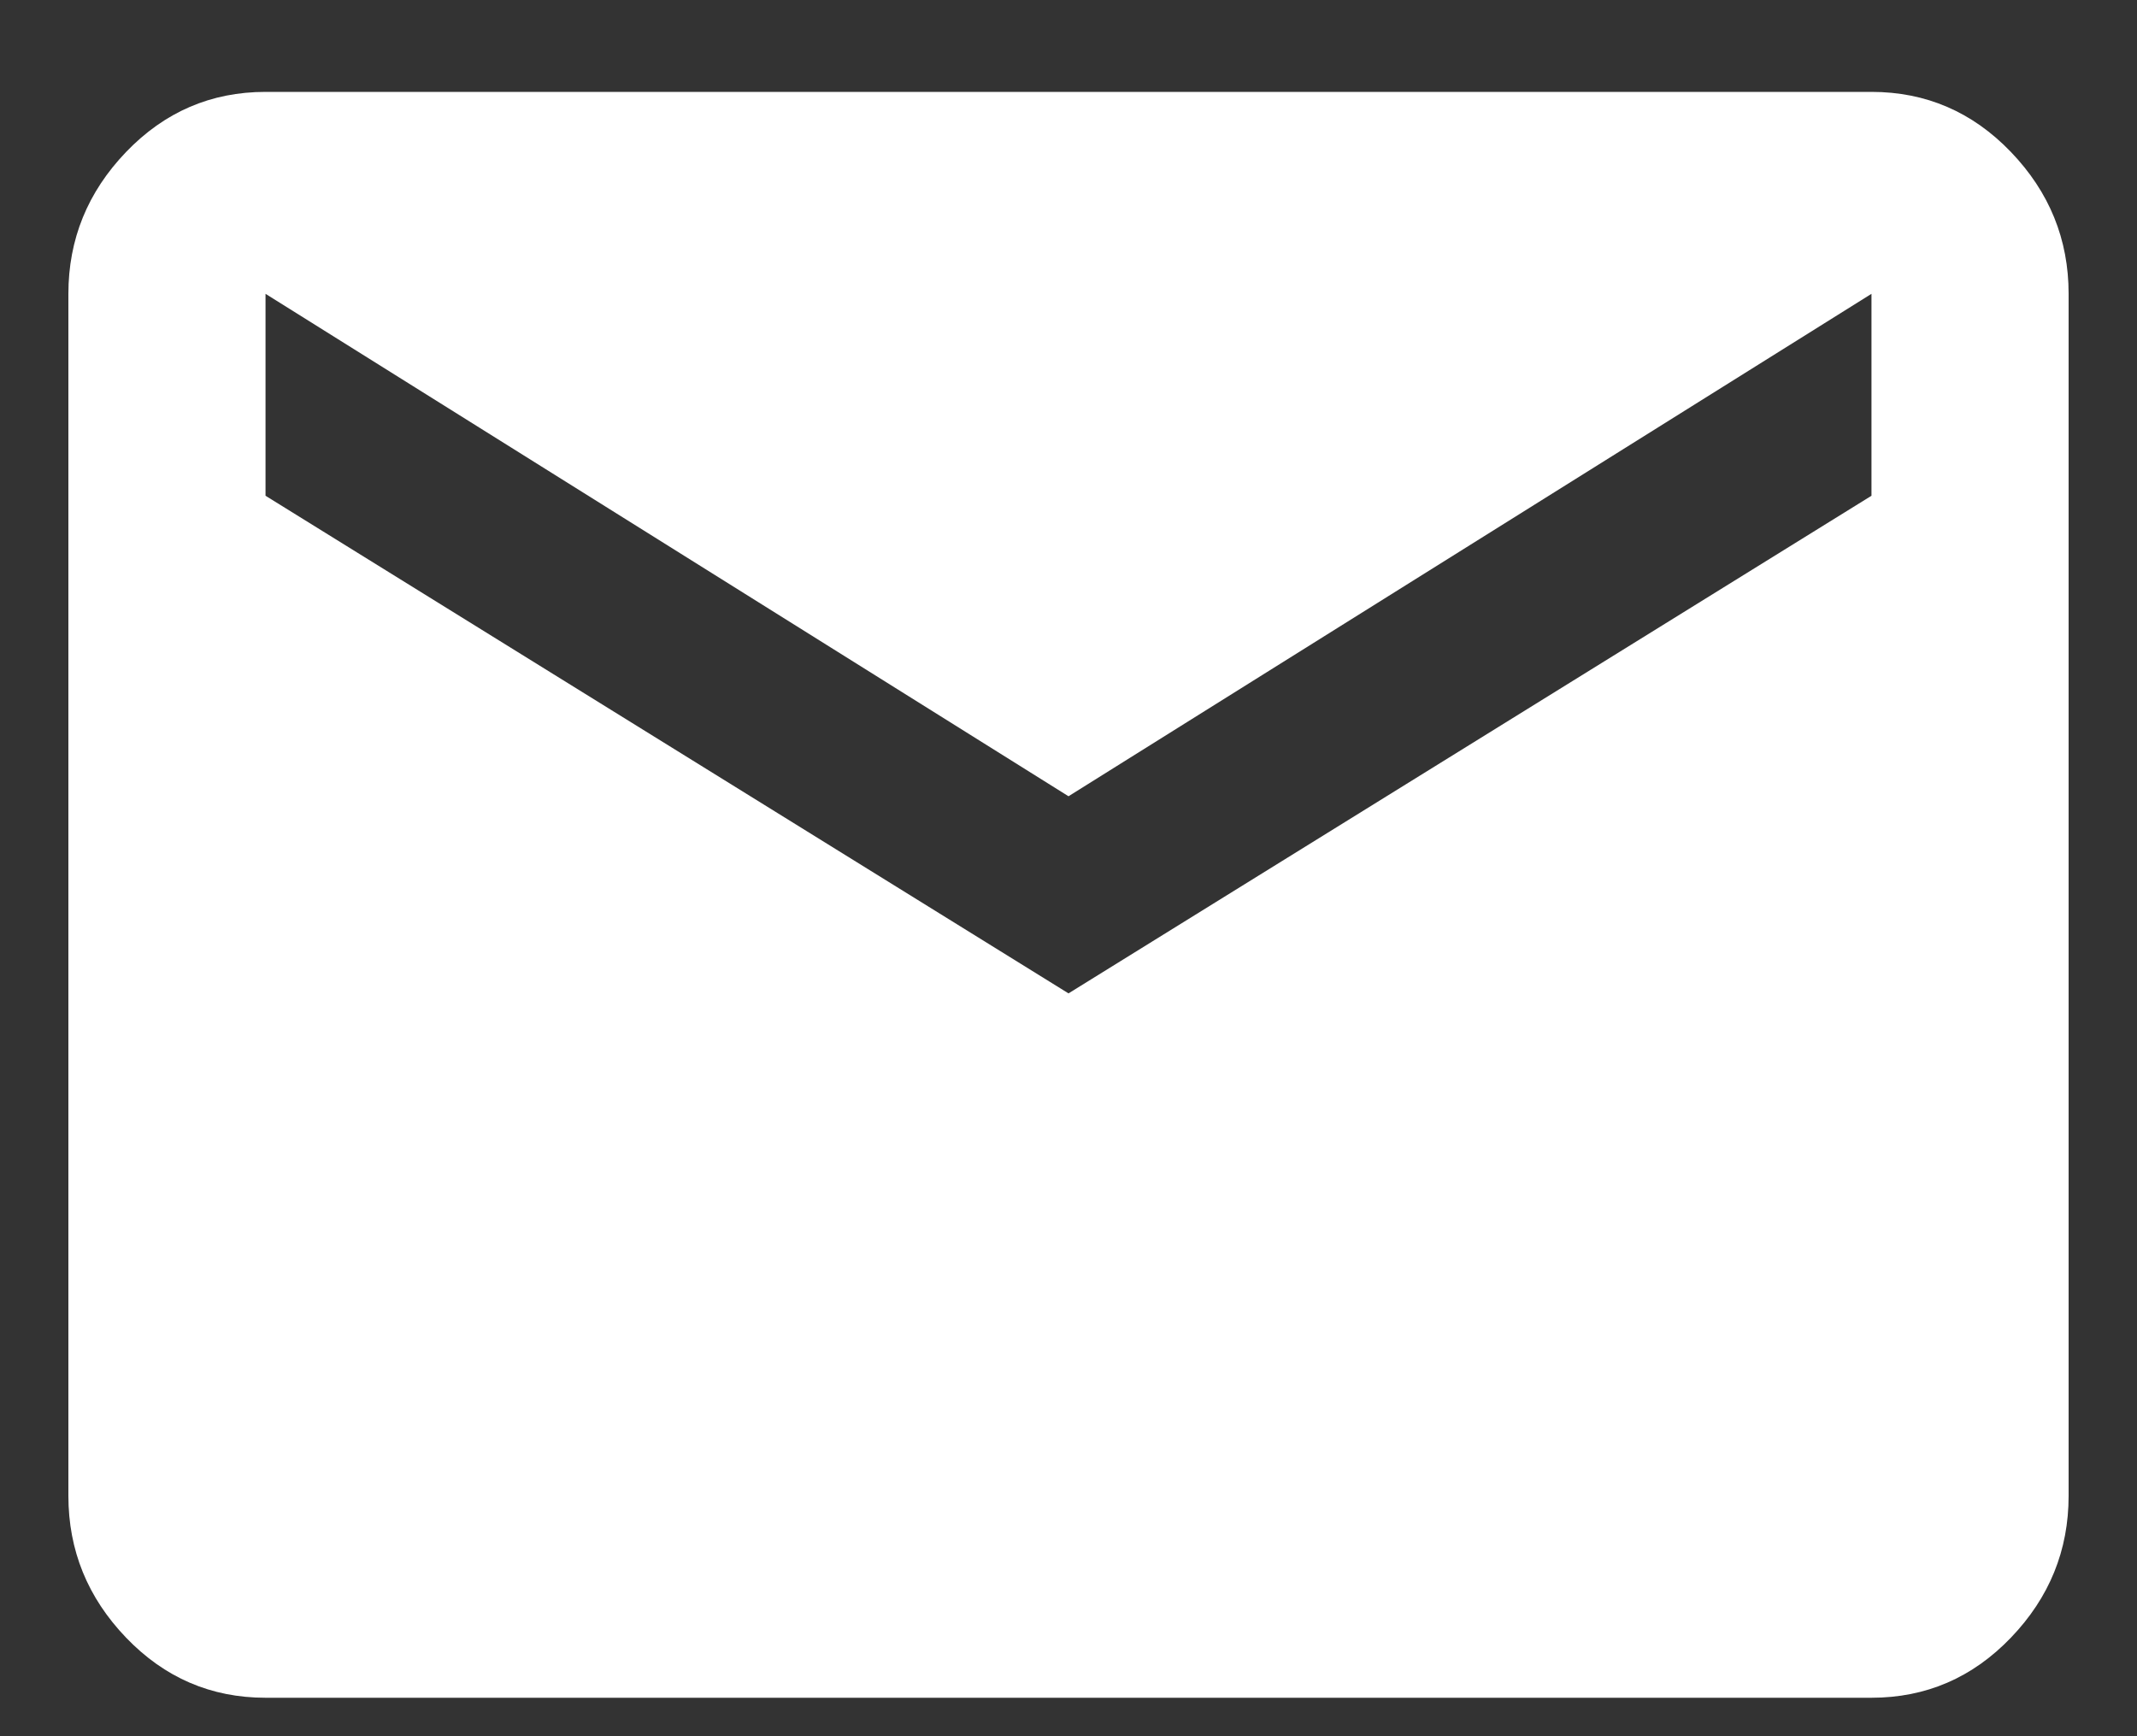 <svg xmlns="http://www.w3.org/2000/svg" width="16" height="13" viewBox="0 0 16 13"><rect x="0" y="0" width="16" height="13" fill="#333333" stroke="none"/><path fill="#FFF" d="M14.012,12.712 C14.42,12.712 14.768,12.562 15.056,12.262 C15.344,11.962 15.488,11.608 15.488,11.2 L15.488,11.2 L15.488,2.2 C15.488,1.792 15.344,1.438 15.056,1.138 C14.768,0.838 14.42,0.688 14.012,0.688 L14.012,0.688 L1.988,0.688 C1.58,0.688 1.232,0.838 0.944,1.138 C0.656,1.438 0.512,1.792 0.512,2.2 L0.512,2.2 L0.512,11.2 C0.512,11.608 0.656,11.962 0.944,12.262 C1.232,12.562 1.58,12.712 1.988,12.712 L1.988,12.712 L14.012,12.712 Z M8,7.438 L1.988,3.712 L1.988,2.2 L8,5.962 L14.012,2.2 L14.012,3.712 L8,7.438 Z"/></svg>